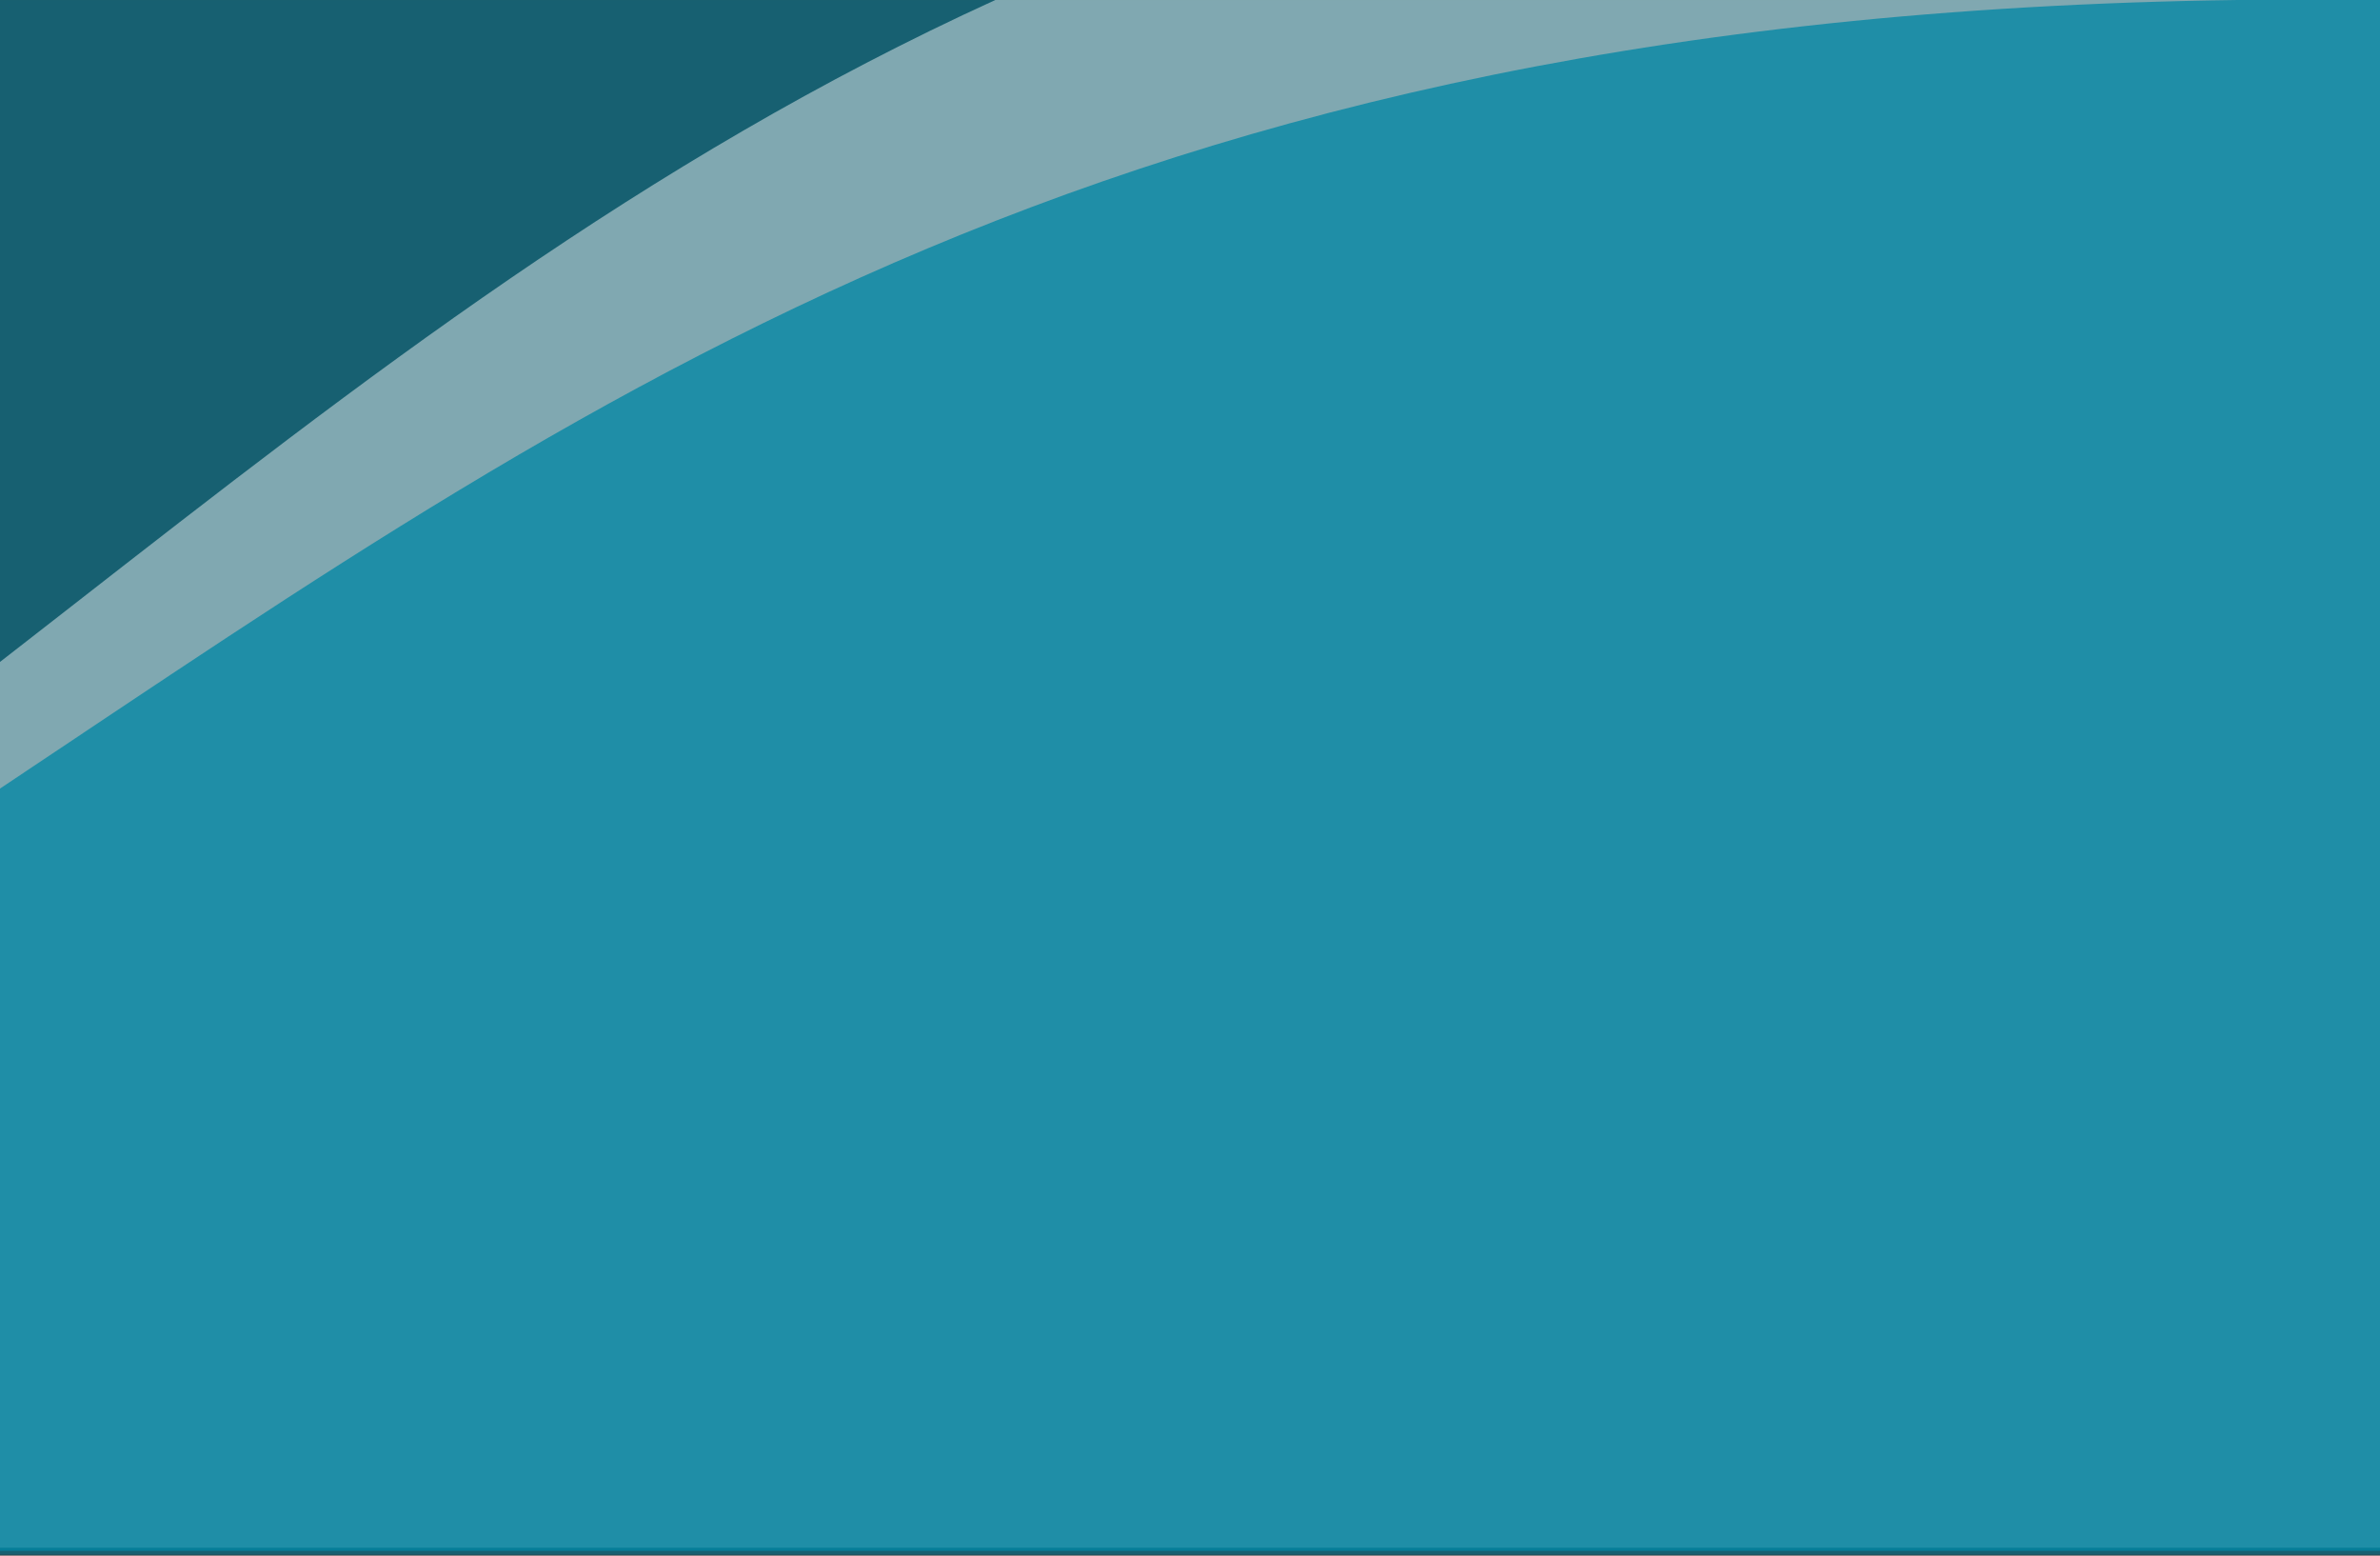 <svg width="1512" height="988" viewBox="0 0 1512 988" fill="none" xmlns="http://www.w3.org/2000/svg">
<rect x="0" y="0" width="1512" height="988" fill="#333333" stroke="none"/>
<rect y="0.014" width="1512" height="987.475" fill="#0086A4" fill-opacity="0.55"/>
<path fill-rule="evenodd" clip-rule="evenodd" d="M1512 983V0L632.306 0C408.565 102.045 230.205 241.042 44.713 385.597C29.863 397.169 14.968 408.777 0 420.404V983H1512Z" fill="white" fill-opacity="0.45"/>
<path d="M-1 501.5C391.677 239.965 733.968 -10.275 1512 0.014V984.975H-1V501.5Z" fill="#0086A4" fill-opacity="0.76"/>
</svg>
